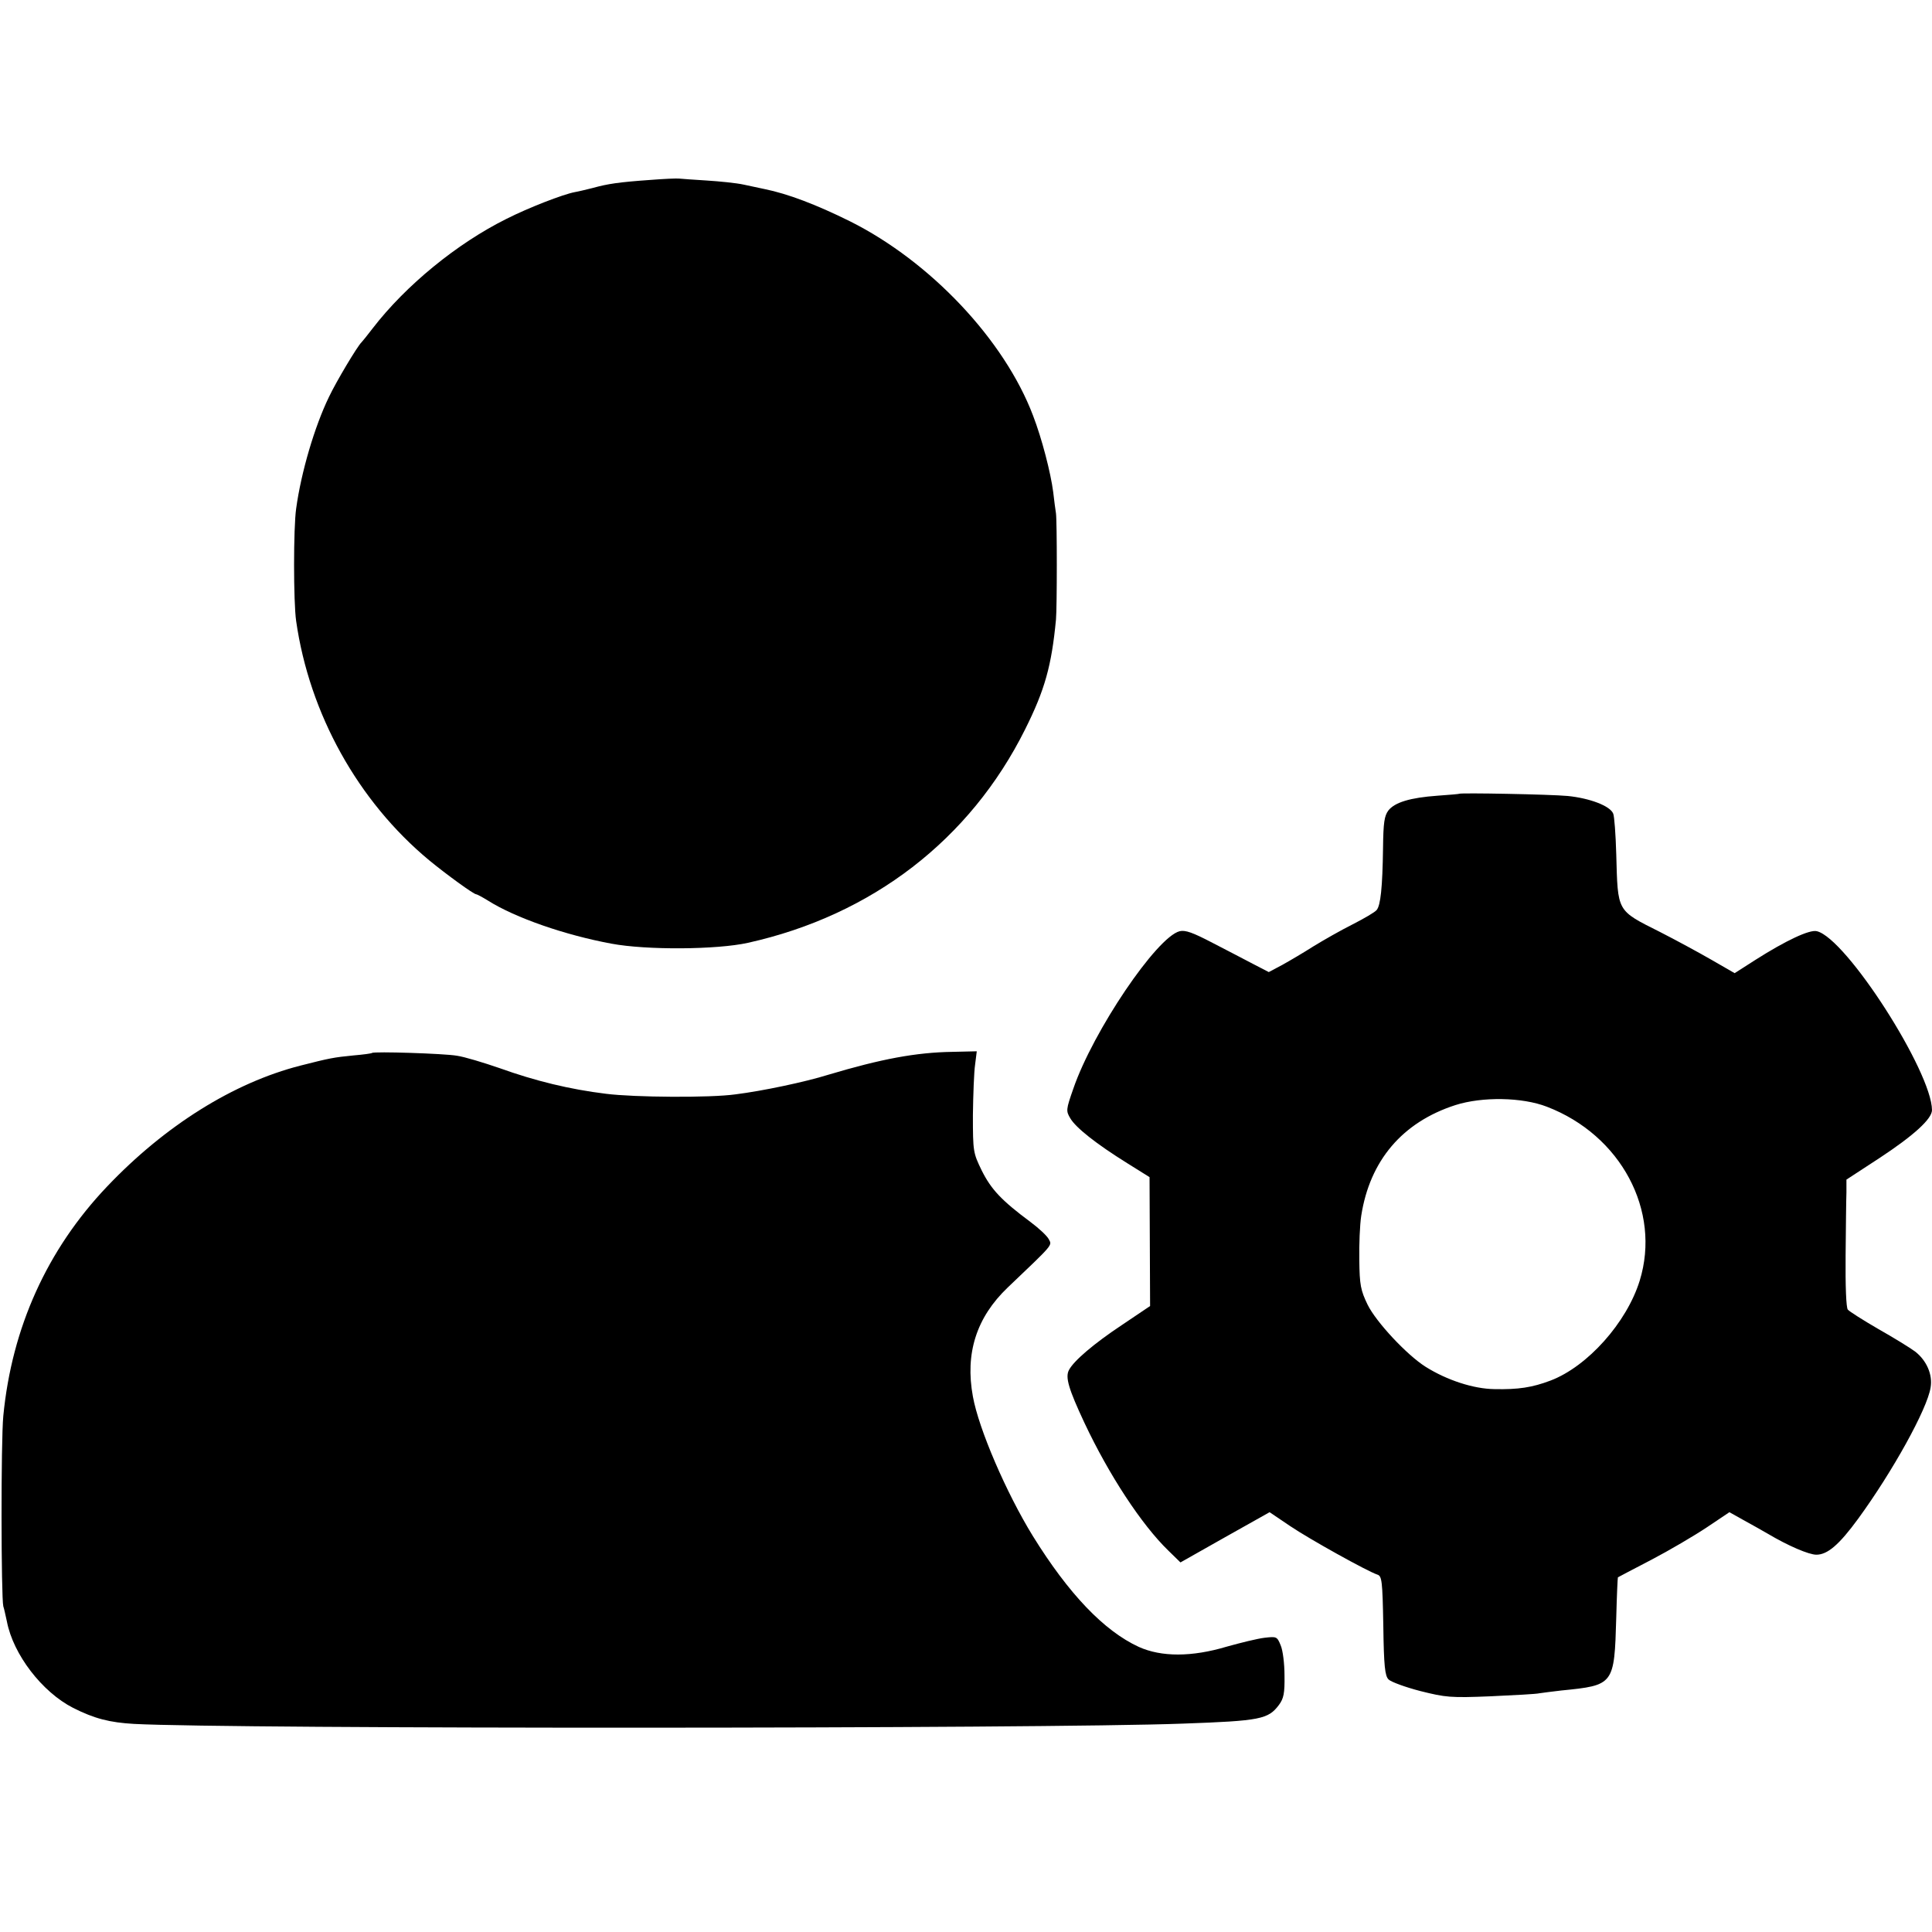 <?xml version="1.0" standalone="no"?>
<!DOCTYPE svg PUBLIC "-//W3C//DTD SVG 20010904//EN"
 "http://www.w3.org/TR/2001/REC-SVG-20010904/DTD/svg10.dtd">
<svg version="1.0" xmlns="http://www.w3.org/2000/svg"
 width="700pt" height="700pt" viewBox="0 0 700 700"
 preserveAspectRatio="xMidYMid meet">
<g transform="translate(0,700) scale(0.1,-0.1)"
fill="#000000" stroke="none">
<path d="M2355 6348 c-113 -8 -153 -14 -207 -29 -24 -6 -53 -13 -65 -15 -43
-8 -169 -57 -248 -97 -179 -89 -365 -241 -485 -397 -19 -25 -37 -47 -40 -50
-15 -14 -92 -143 -118 -198 -52 -107 -101 -273 -119 -405 -10 -69 -10 -338 0
-407 48 -336 224 -653 482 -867 62 -51 161 -123 170 -123 3 0 22 -10 43 -23
100 -63 280 -125 447 -156 128 -24 383 -22 495 3 450 100 805 374 1004 773 72
144 96 231 112 398 4 45 4 356 0 385 -2 14 -7 48 -10 77 -9 70 -41 194 -73
277 -104 275 -373 559 -663 704 -123 61 -226 100 -310 117 -14 3 -47 10 -75
16 -27 6 -88 12 -135 15 -47 3 -92 6 -100 7 -8 1 -55 -1 -105 -5z"/>
<path d="M5287 4124 c-1 -1 -37 -4 -79 -7 -98 -7 -155 -24 -178 -54 -14 -19
-18 -43 -19 -135 -2 -145 -9 -208 -23 -225 -6 -8 -46 -31 -87 -52 -42 -21
-105 -57 -141 -79 -36 -23 -87 -53 -114 -68 l-49 -26 -56 29 c-31 16 -97 51
-148 77 -71 37 -98 47 -119 42 -83 -21 -313 -361 -385 -570 -27 -77 -27 -81
-11 -108 20 -34 93 -92 207 -163 l80 -50 1 -234 1 -233 -101 -68 c-104 -69
-176 -131 -193 -164 -14 -26 -1 -69 56 -191 89 -189 207 -369 304 -463 l44
-43 161 91 162 91 74 -50 c71 -48 280 -164 316 -176 17 -5 19 -22 22 -185 2
-148 6 -182 19 -195 9 -9 61 -28 115 -42 92 -23 109 -25 255 -19 86 4 165 8
177 11 11 2 47 6 79 10 191 19 192 20 199 264 2 79 5 145 6 146 2 1 56 30 122
64 65 34 155 87 200 117 l82 55 50 -28 c27 -15 67 -37 89 -50 74 -44 149 -76
176 -76 40 0 82 35 152 131 124 170 250 397 262 475 8 47 -15 98 -56 130 -19
14 -79 51 -134 82 -55 32 -104 63 -110 70 -6 7 -9 85 -8 196 1 101 2 204 3
229 l0 46 121 79 c123 81 189 141 189 173 -1 139 -310 622 -417 648 -26 7
-113 -34 -223 -104 l-75 -48 -85 49 c-47 27 -130 72 -185 100 -159 80 -153 71
-159 282 -2 72 -7 138 -11 147 -11 28 -85 56 -165 64 -64 6 -388 12 -393 8z
m318 -1134 c268 -103 414 -377 336 -630 -47 -152 -189 -311 -323 -362 -66 -25
-117 -33 -204 -31 -75 1 -171 32 -249 81 -68 43 -179 162 -210 225 -25 52 -29
71 -30 162 -1 56 2 128 7 160 31 200 149 339 341 401 97 31 242 29 332 -6z"/>
<path d="M1348 3185 c-2 -2 -32 -6 -67 -9 -72 -7 -87 -10 -193 -37 -242 -62
-490 -217 -700 -438 -217 -228 -345 -511 -376 -831 -9 -91 -8 -659 0 -690 3
-8 8 -33 13 -55 23 -120 128 -256 240 -313 77 -39 133 -53 220 -58 350 -19
3295 -18 3800 1 283 10 310 16 349 68 17 23 21 42 20 106 0 43 -6 92 -14 110
-13 32 -15 32 -59 27 -25 -3 -86 -18 -136 -32 -127 -38 -237 -38 -319 -1 -126
58 -254 192 -384 402 -96 156 -196 388 -217 505 -29 157 13 287 126 395 168
160 161 152 149 175 -6 12 -36 40 -67 63 -105 78 -142 118 -176 186 -31 64
-32 68 -32 201 1 74 4 157 8 183 l6 48 -87 -2 c-134 -2 -260 -26 -451 -83 -83
-26 -239 -59 -336 -71 -92 -13 -366 -11 -469 2 -131 16 -255 46 -386 93 -58
20 -127 41 -155 45 -46 8 -301 16 -307 10z"/>
</g>
</svg>
